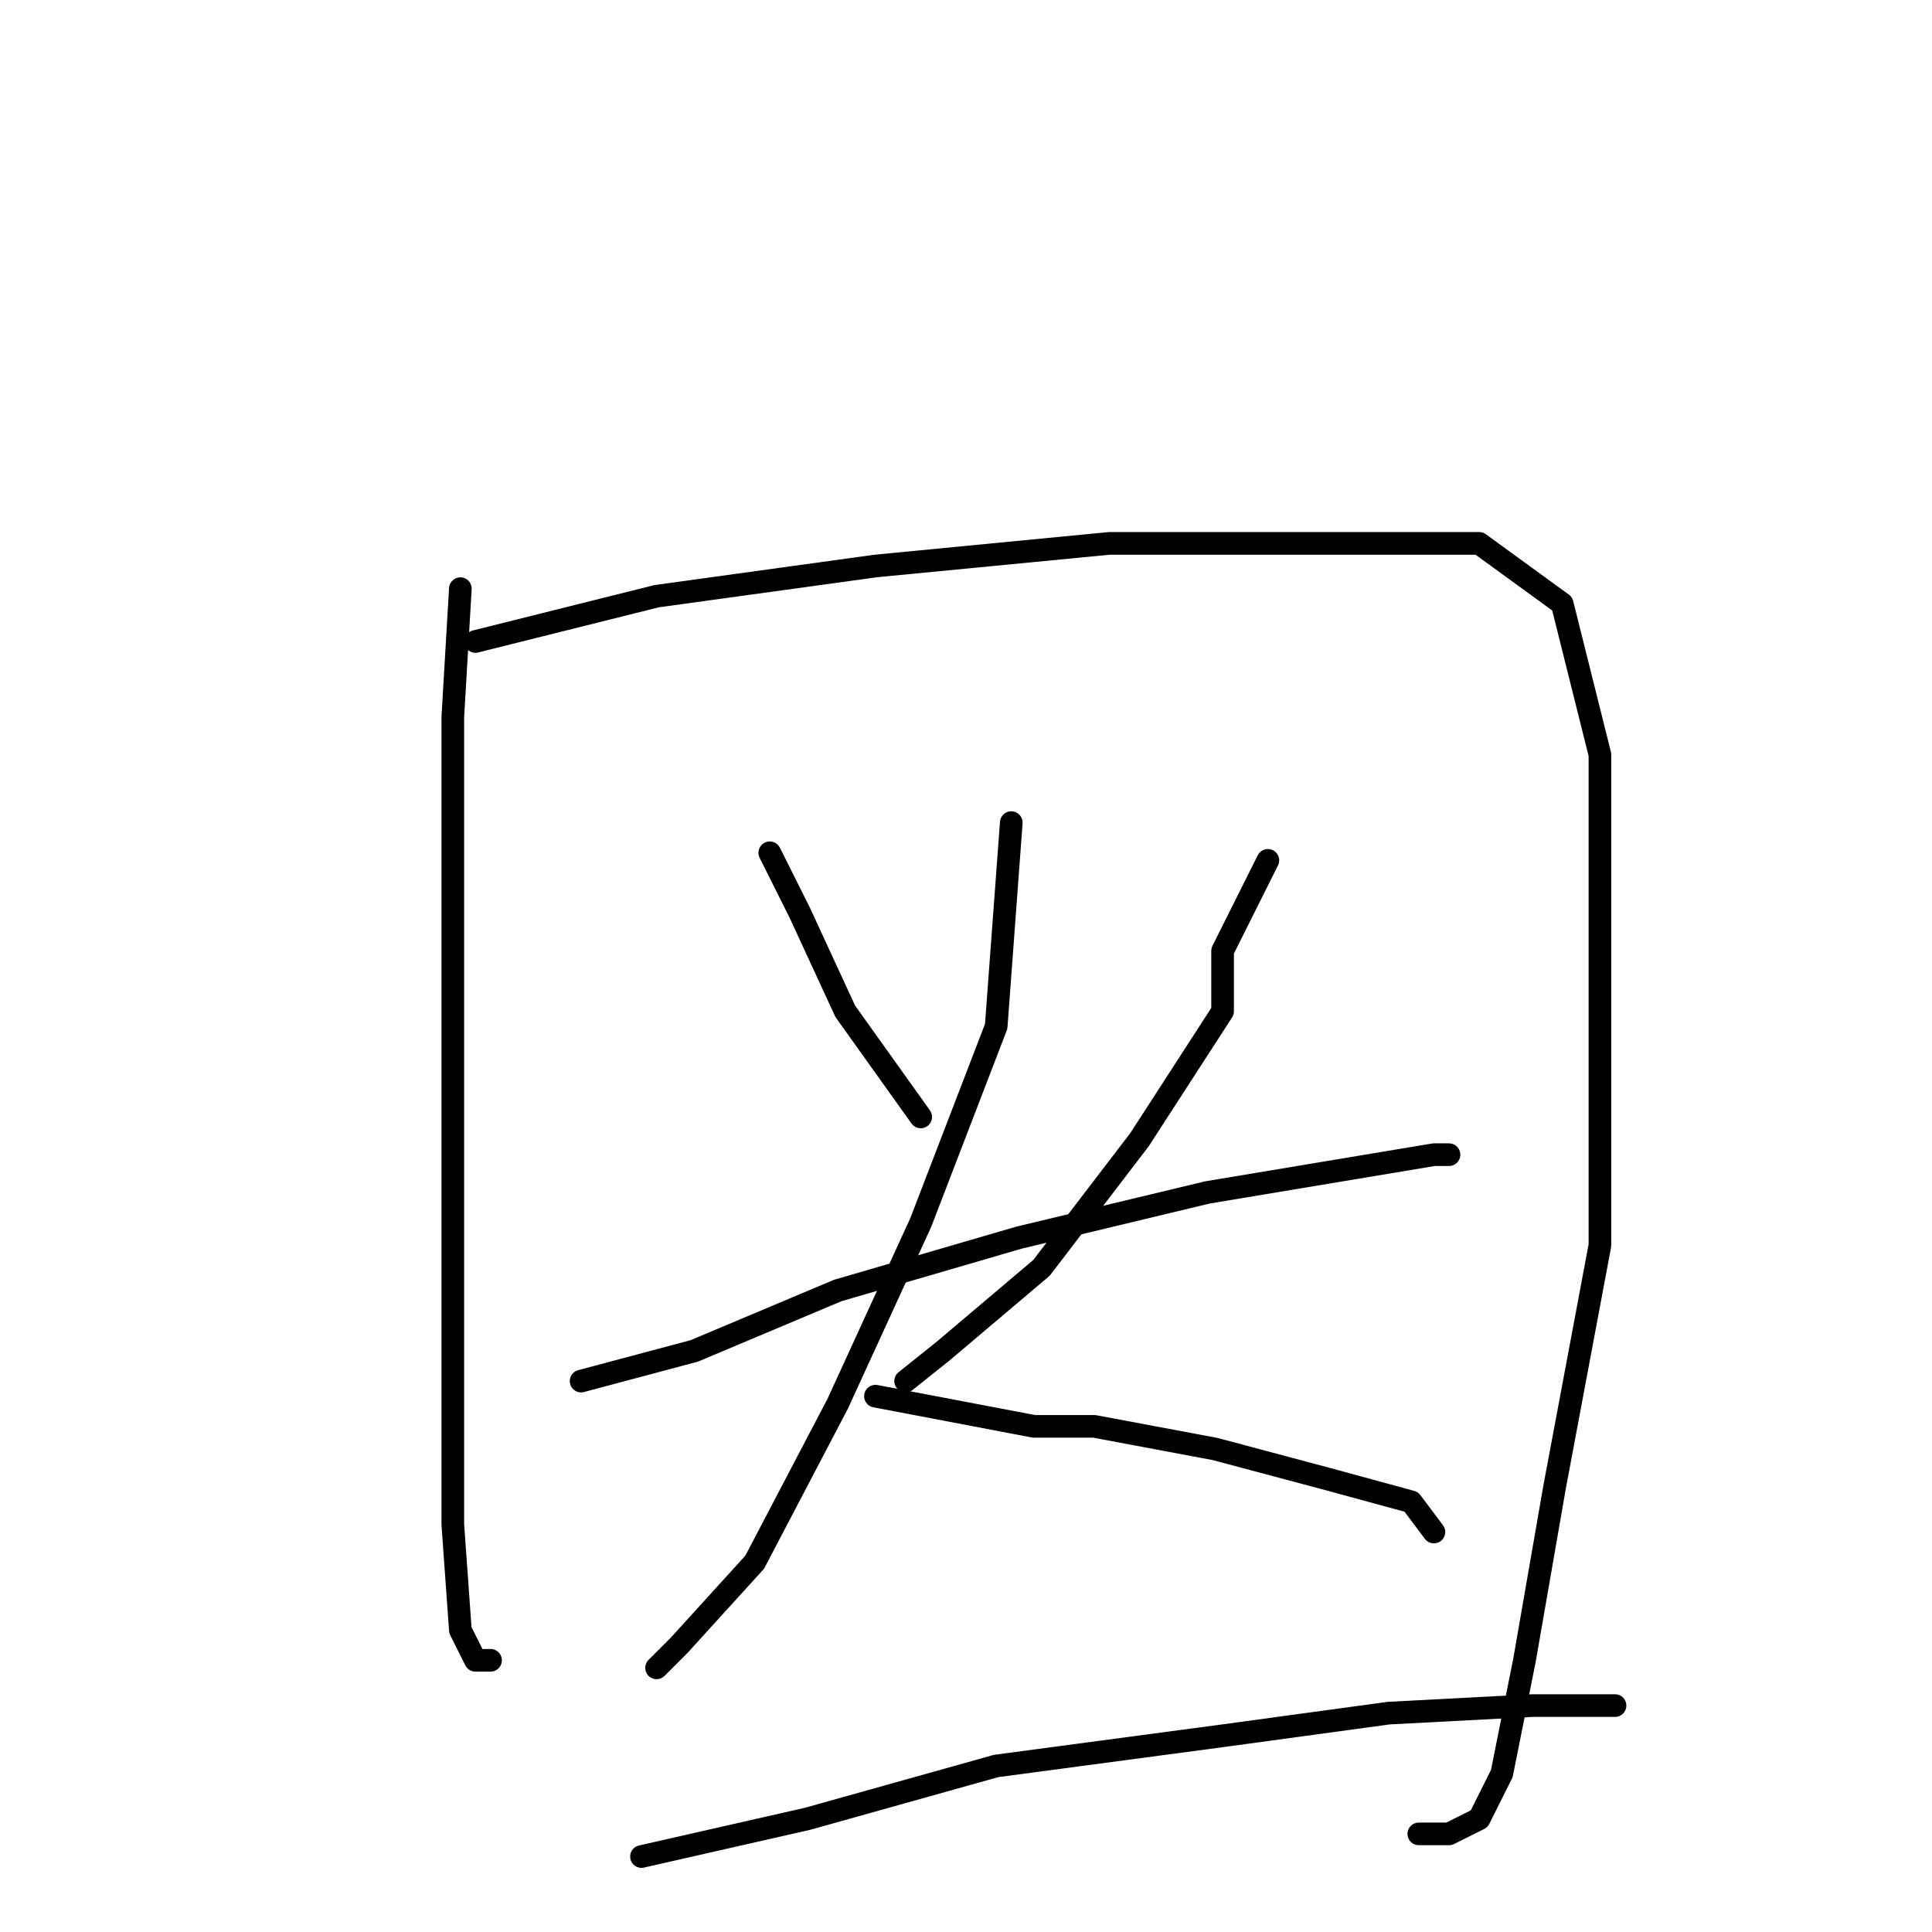 <?xml version="1.0" standalone="no"?>
    <svg width="256" height="256" xmlns="http://www.w3.org/2000/svg" version="1.1">
    <polyline stroke="black" stroke-width="3" stroke-linecap="round" fill="transparent" stroke-linejoin="round" points="61 78 60 95 60 103 60 126 60 152 60 180 60 202 61 216 63 220 65 220 65 220 " />
        <polyline stroke="black" stroke-width="3" stroke-linecap="round" fill="transparent" stroke-linejoin="round" points="63 85 87 79 116 75 147 72 174 72 196 72 207 80 212 100 212 131 212 165 206 197 202 220 199 235 196 241 192 243 188 243 188 243 " />
        <polyline stroke="black" stroke-width="3" stroke-linecap="round" fill="transparent" stroke-linejoin="round" points="102 113 106 121 112 134 122 148 122 148 " />
        <polyline stroke="black" stroke-width="3" stroke-linecap="round" fill="transparent" stroke-linejoin="round" points="168 114 162 126 162 134 151 151 138 168 125 179 120 183 120 183 " />
        <polyline stroke="black" stroke-width="3" stroke-linecap="round" fill="transparent" stroke-linejoin="round" points="77 183 92 179 111 171 135 164 160 158 178 155 190 153 192 153 192 153 " />
        <polyline stroke="black" stroke-width="3" stroke-linecap="round" fill="transparent" stroke-linejoin="round" points="134 109 132 136 122 162 111 186 100 207 90 218 87 221 87 221 " />
        <polyline stroke="black" stroke-width="3" stroke-linecap="round" fill="transparent" stroke-linejoin="round" points="116 185 137 189 145 189 161 192 176 196 187 199 190 203 190 203 " />
        <polyline stroke="black" stroke-width="3" stroke-linecap="round" fill="transparent" stroke-linejoin="round" points="85 246 107 241 132 234 162 230 184 227 203 226 214 226 214 226 " />
        </svg>
